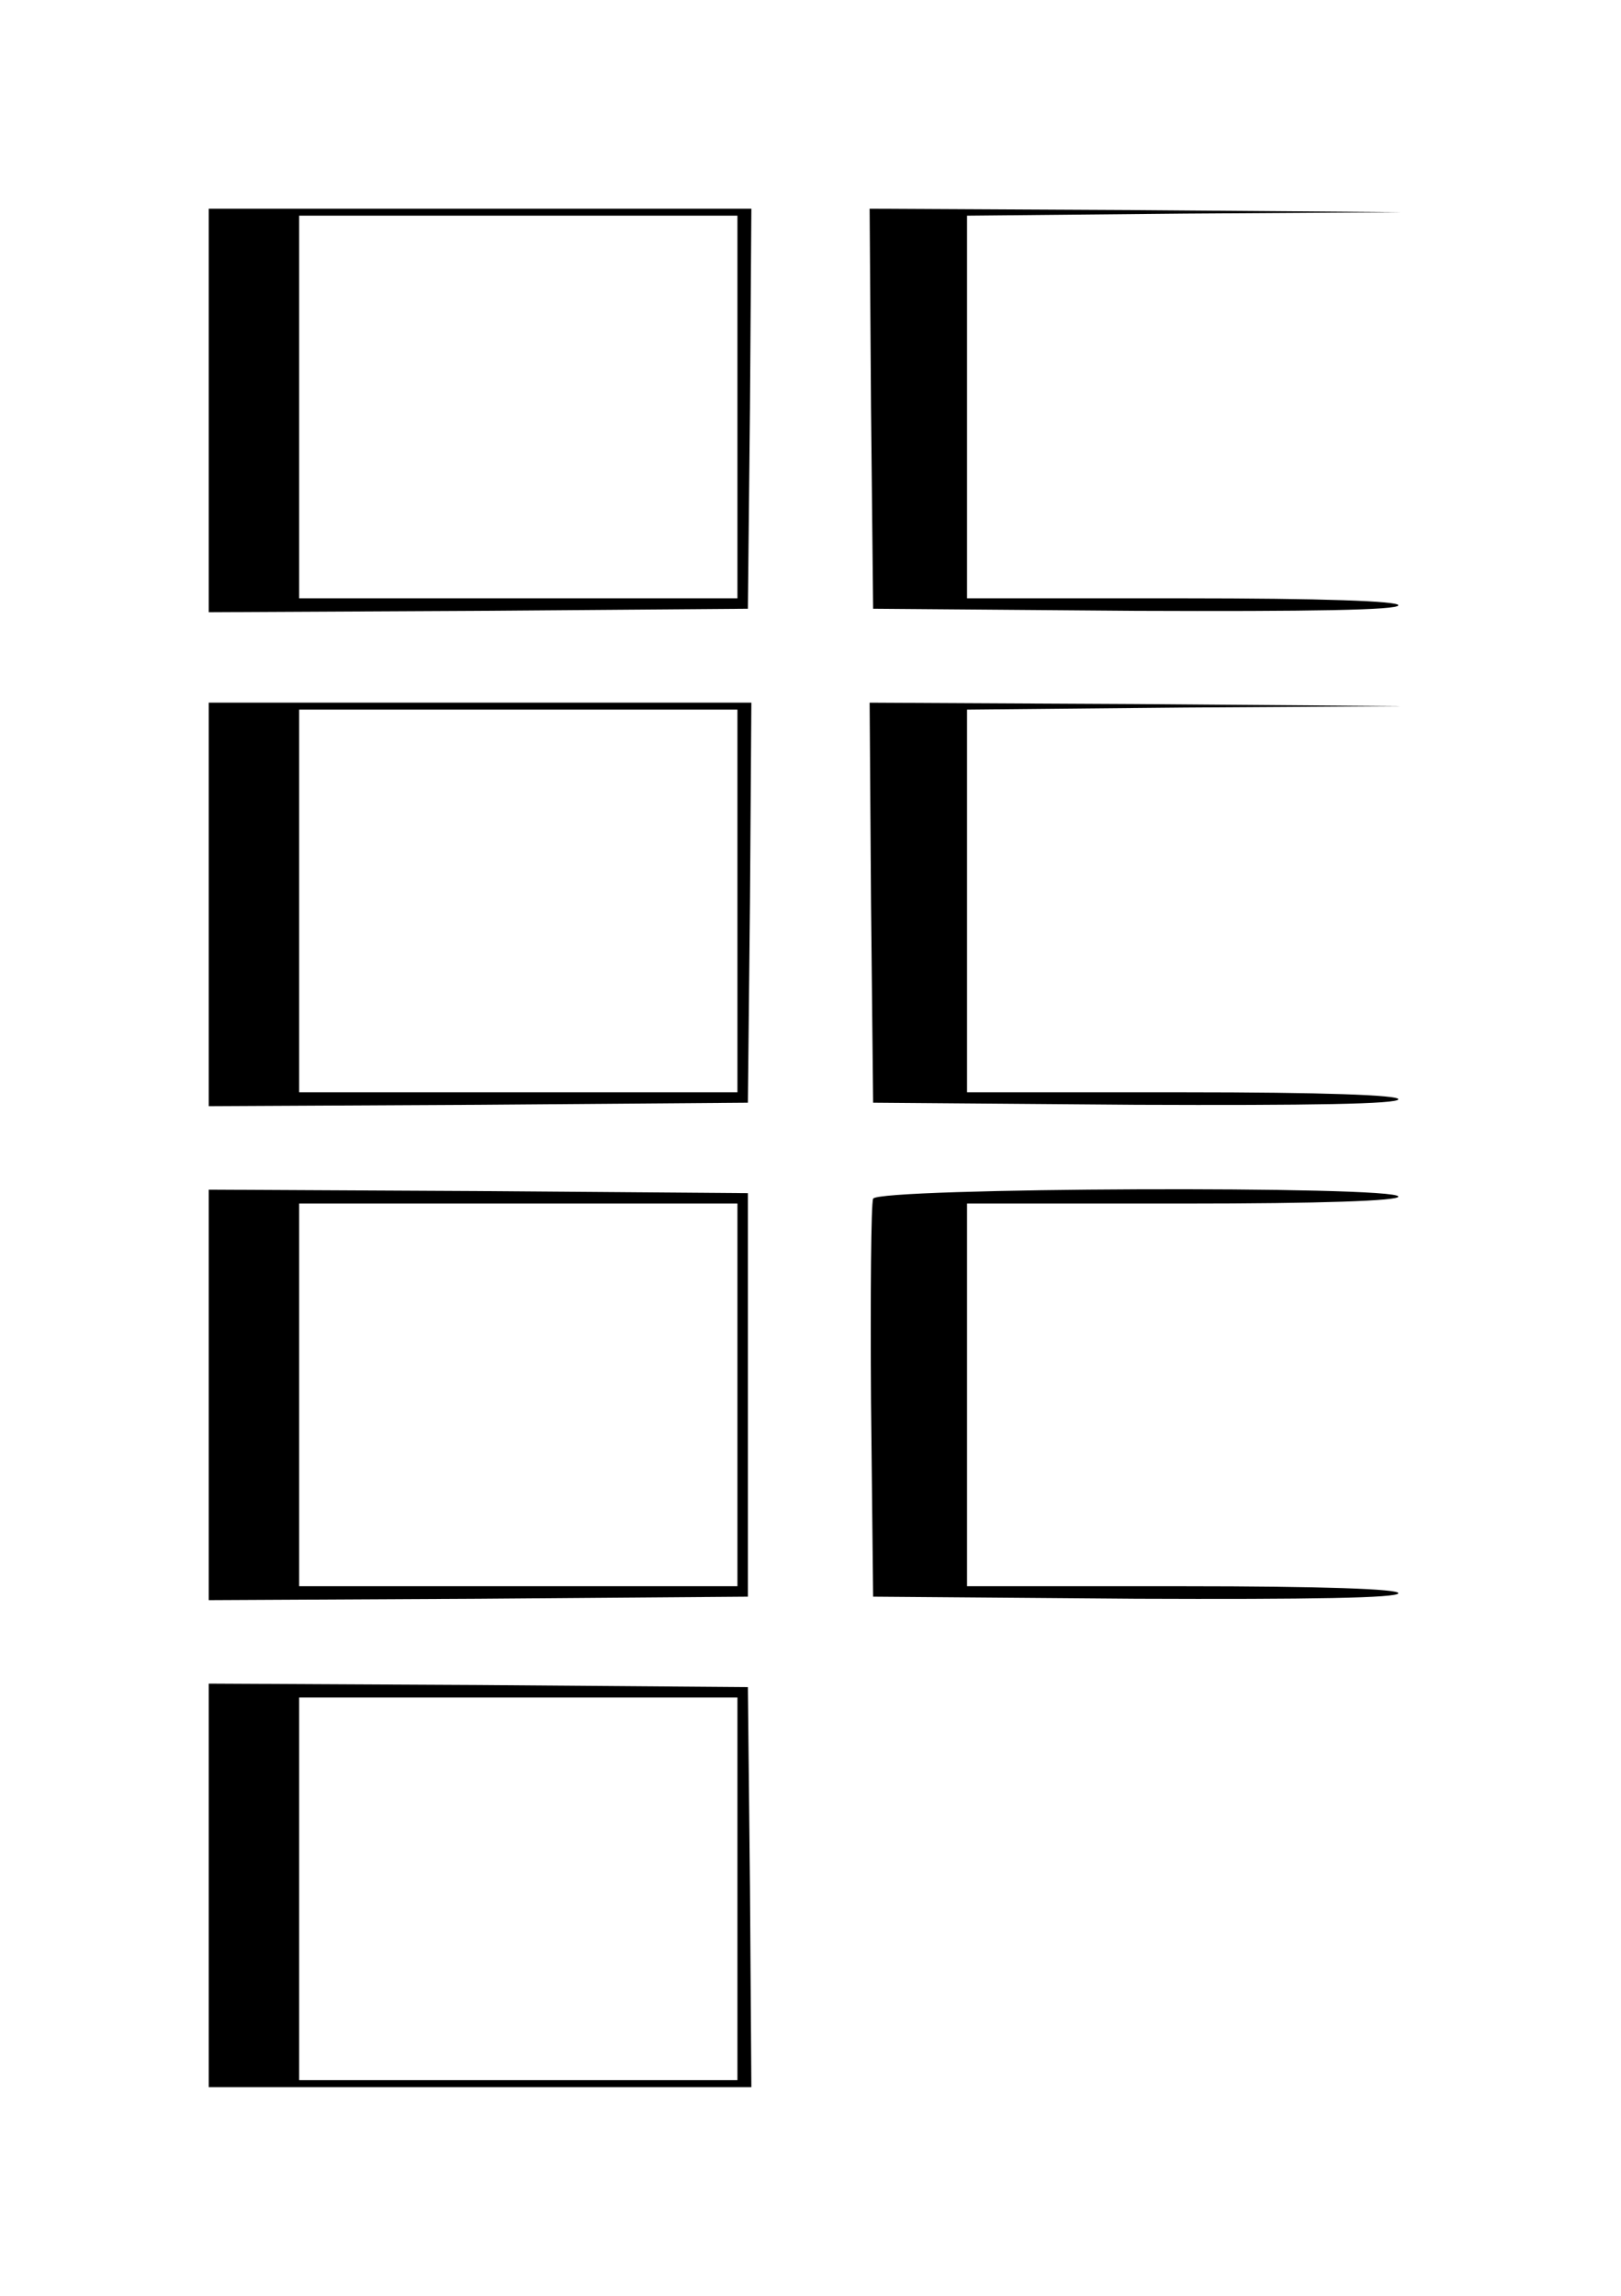 <?xml version="1.0" standalone="no"?>
<!DOCTYPE svg PUBLIC "-//W3C//DTD SVG 20010904//EN"
 "http://www.w3.org/TR/2001/REC-SVG-20010904/DTD/svg10.dtd">
<svg version="1.0" xmlns="http://www.w3.org/2000/svg"
 width="233pt" height="330pt" viewBox="0 0 233 330"
 preserveAspectRatio="xMidYMid meet">
<g transform="translate(0,330) scale(0.1,-0.1)"
fill="#000000" stroke="none">
<path d="M300 2710 l0 -290 388 2 387 3 3 288 2 287 -390 0 -390 0 0 -290z
m760 5 l0 -275 -315 0 -315 0 0 275 0 275 315 0 315 0 0 -275z"/>
<path d="M1252 2713 l3 -288 378 -3 c249 -1 377 1 377 8 0 6 -108 10 -310 10
l-310 0 0 275 0 275 313 3 312 2 -383 3 -382 2 2 -287z"/>
<path d="M300 2000 l0 -290 388 2 387 3 3 288 2 287 -390 0 -390 0 0 -290z
m760 5 l0 -275 -315 0 -315 0 0 275 0 275 315 0 315 0 0 -275z"/>
<path d="M1252 2003 l3 -288 378 -3 c249 -1 377 1 377 8 0 6 -108 10 -310 10
l-310 0 0 275 0 275 313 3 312 2 -383 3 -382 2 2 -287z"/>
<path d="M300 1295 l0 -295 388 2 387 3 0 290 0 290 -387 3 -388 2 0 -295z
m760 0 l0 -275 -315 0 -315 0 0 275 0 275 315 0 315 0 0 -275z"/>
<path d="M1255 1577 c-3 -7 -4 -138 -3 -292 l3 -280 378 -3 c249 -1 377 1 377
8 0 6 -108 10 -310 10 l-310 0 0 275 0 275 310 0 c200 0 310 4 310 10 0 16
-749 13 -755 -3z"/>
<path d="M300 590 l0 -290 390 0 390 0 -2 288 -3 287 -387 3 -388 2 0 -290z
m760 -5 l0 -275 -315 0 -315 0 0 275 0 275 315 0 315 0 0 -275z"/>
</g>
</svg>
